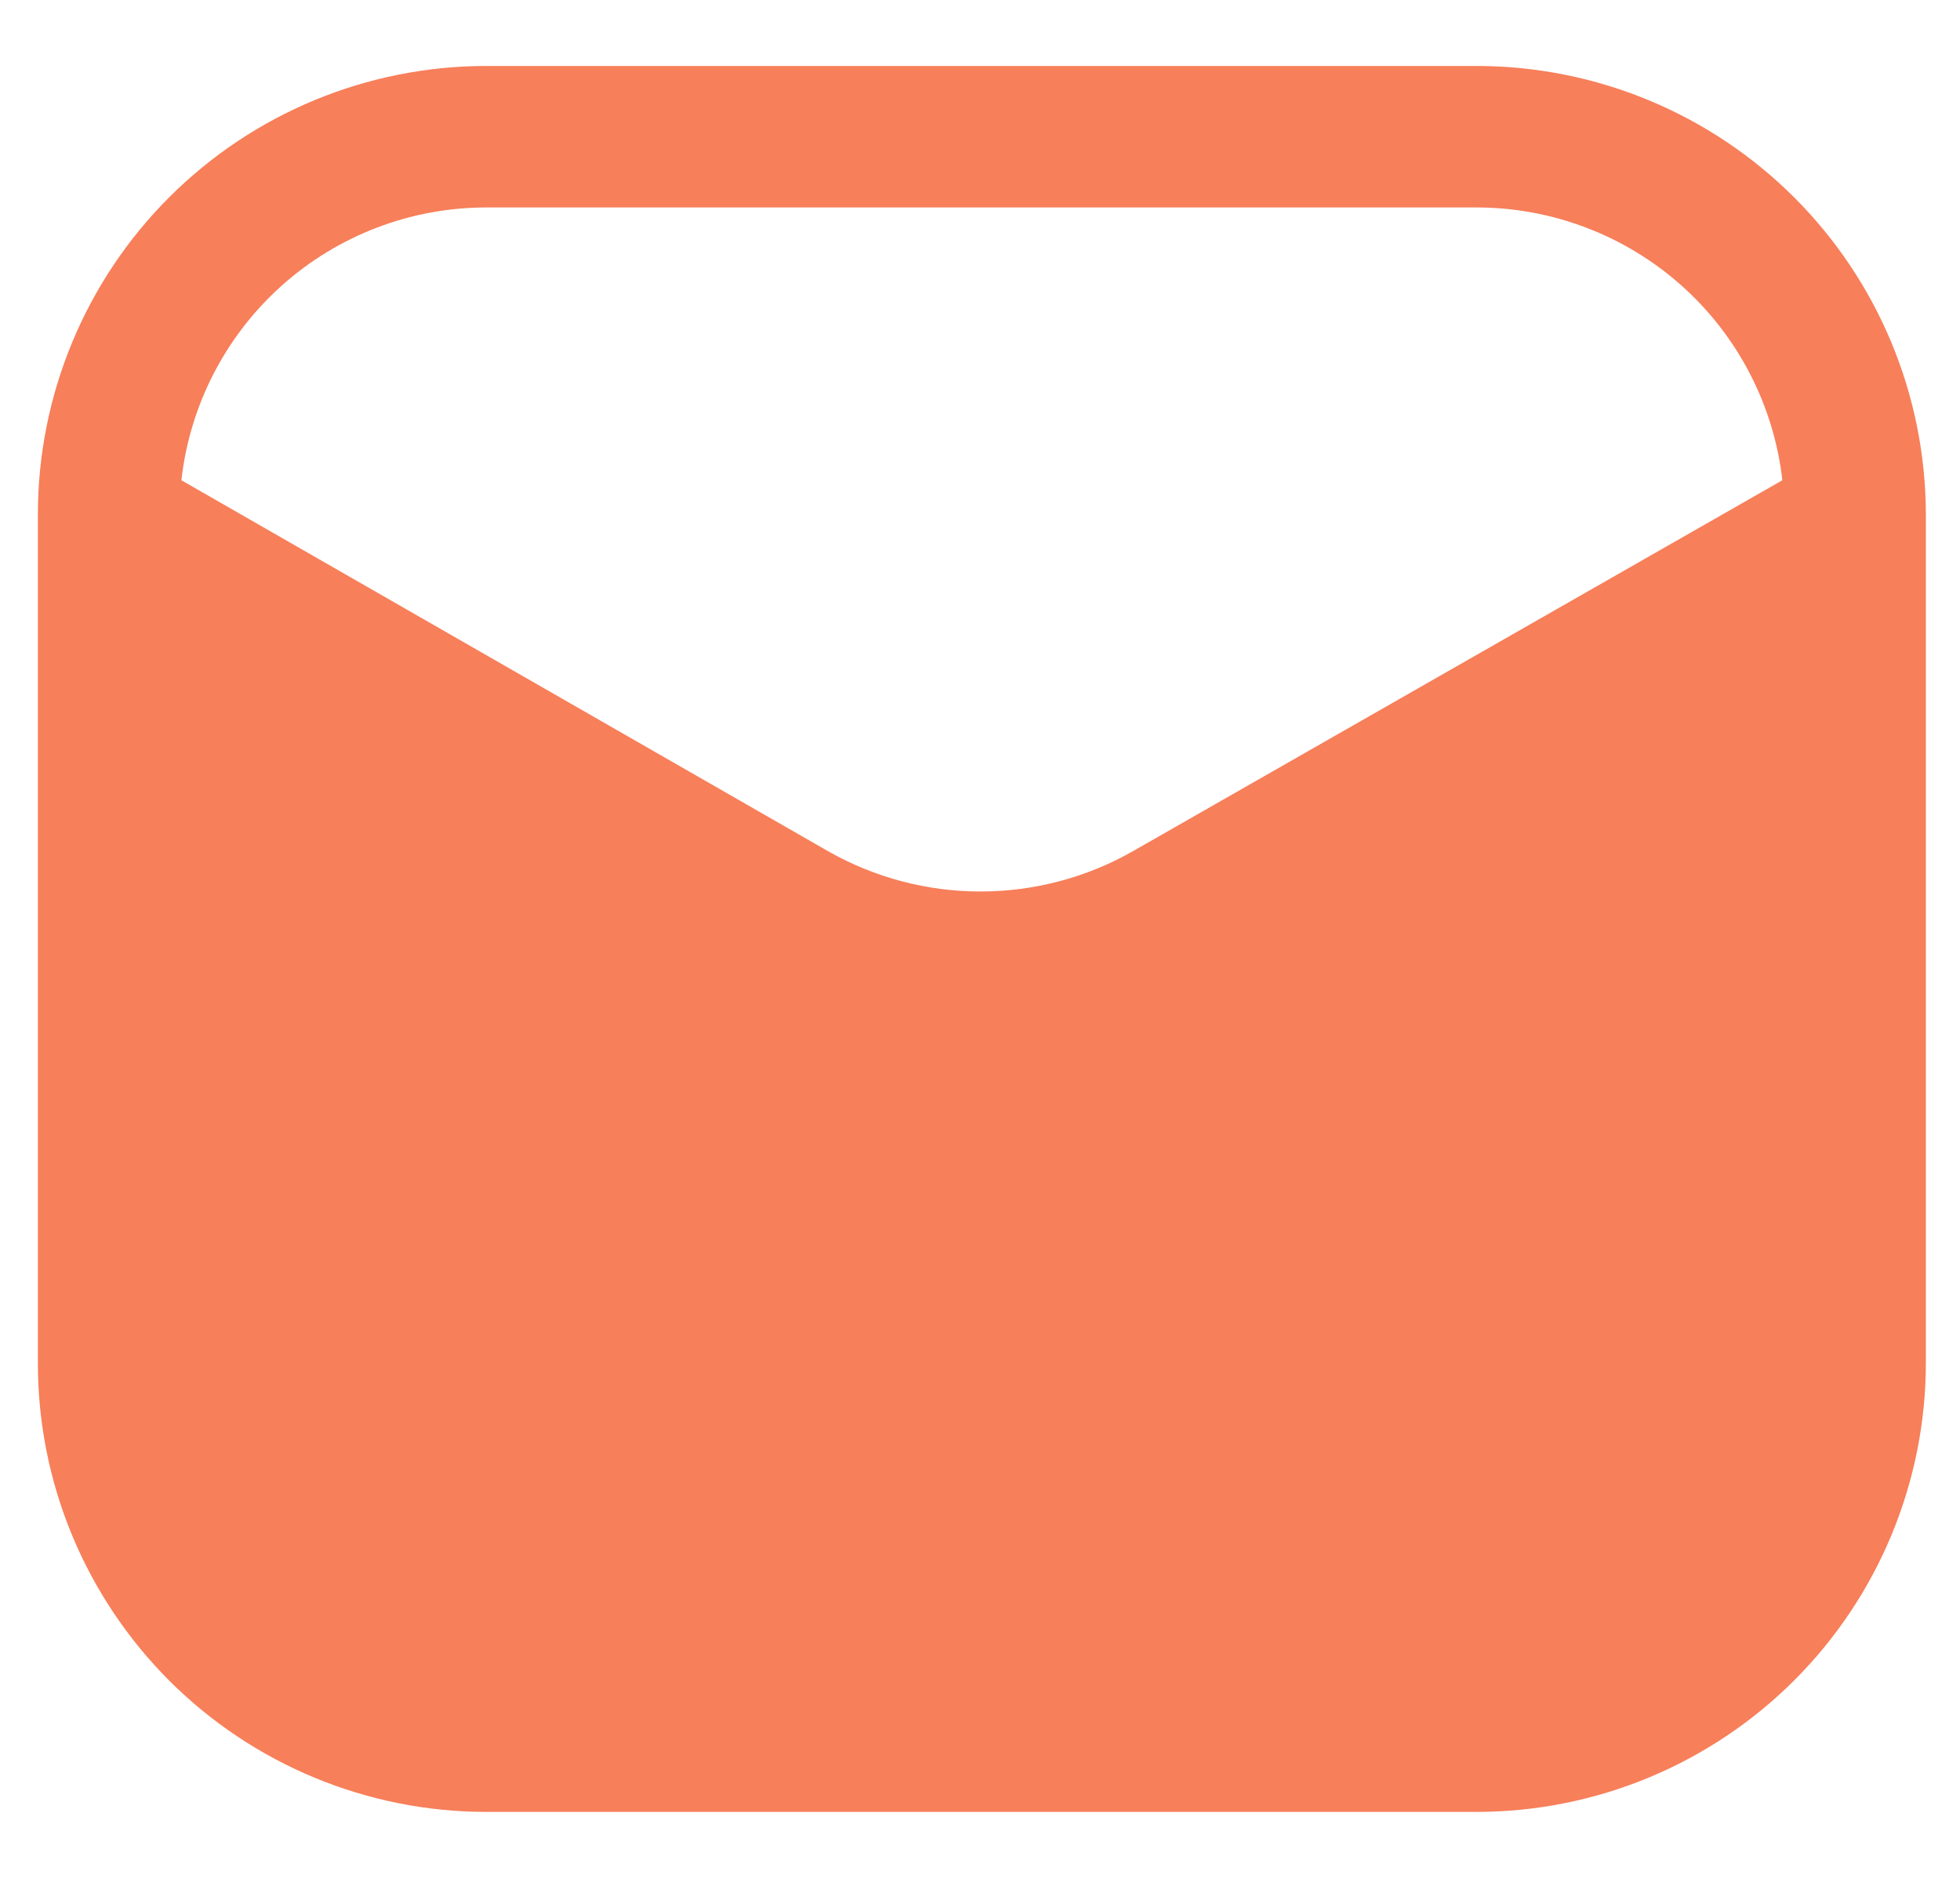 <svg width="24" height="23" viewBox="0 0 24 23" fill="none" xmlns="http://www.w3.org/2000/svg">
<path d="M18.092 0.808H5.955C4.499 0.808 3.102 1.386 2.072 2.416C1.043 3.445 0.464 4.842 0.464 6.298V16.701C0.464 17.422 0.606 18.136 0.882 18.802C1.158 19.468 1.563 20.074 2.072 20.584C3.102 21.613 4.499 22.192 5.955 22.192H18.092C19.547 22.189 20.942 21.609 21.971 20.58C23 19.551 23.579 18.156 23.582 16.701V6.298C23.579 4.843 23 3.448 21.971 2.419C20.942 1.39 19.547 0.811 18.092 0.808ZM13.873 10.425C13.304 10.749 12.661 10.919 12.006 10.919C11.351 10.919 10.708 10.749 10.139 10.425L2.221 5.882C2.324 4.963 2.761 4.115 3.45 3.498C4.139 2.882 5.03 2.541 5.955 2.541H18.092C19.015 2.544 19.906 2.886 20.594 3.501C21.282 4.117 21.72 4.964 21.825 5.882L13.873 10.425Z" fill="#F77F5A"/>
</svg>
